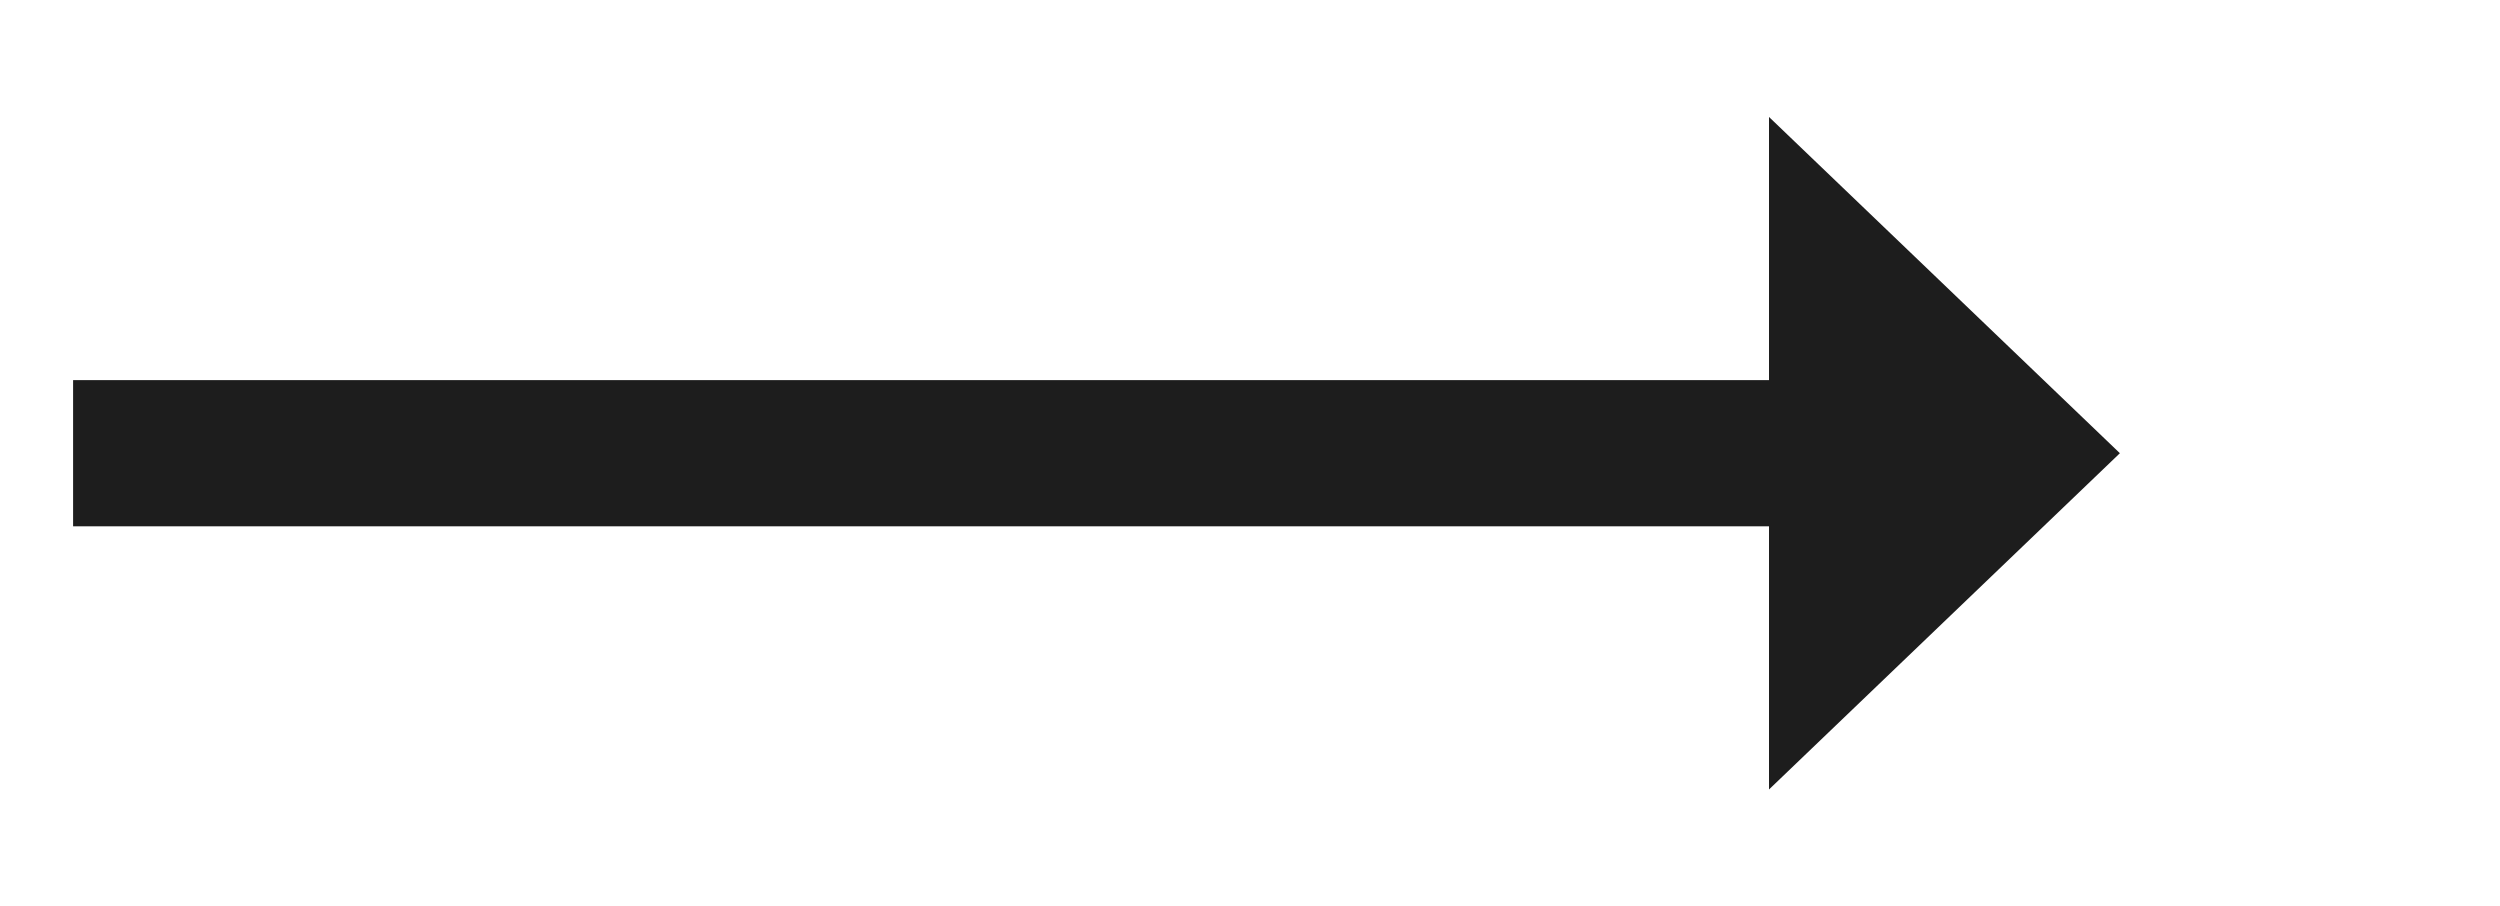 ﻿<?xml version="1.0" encoding="utf-8"?>
<svg version="1.1" xmlns:xlink="http://www.w3.org/1999/xlink" width="85.5px" height="31px" xmlns="http://www.w3.org/2000/svg">
  <g transform="matrix(1 0 0 1 -1400.5 -603 )">
    <path d="M 1461 630  L 1473 618.5  L 1461 607  L 1461 630  Z " fill-rule="nonzero" fill="#1d1d1d" stroke="none" />
    <path d="M 1403 618.5  L 1464 618.5  " stroke-width="5" stroke="#1d1d1d" fill="none" />
  </g>
</svg>